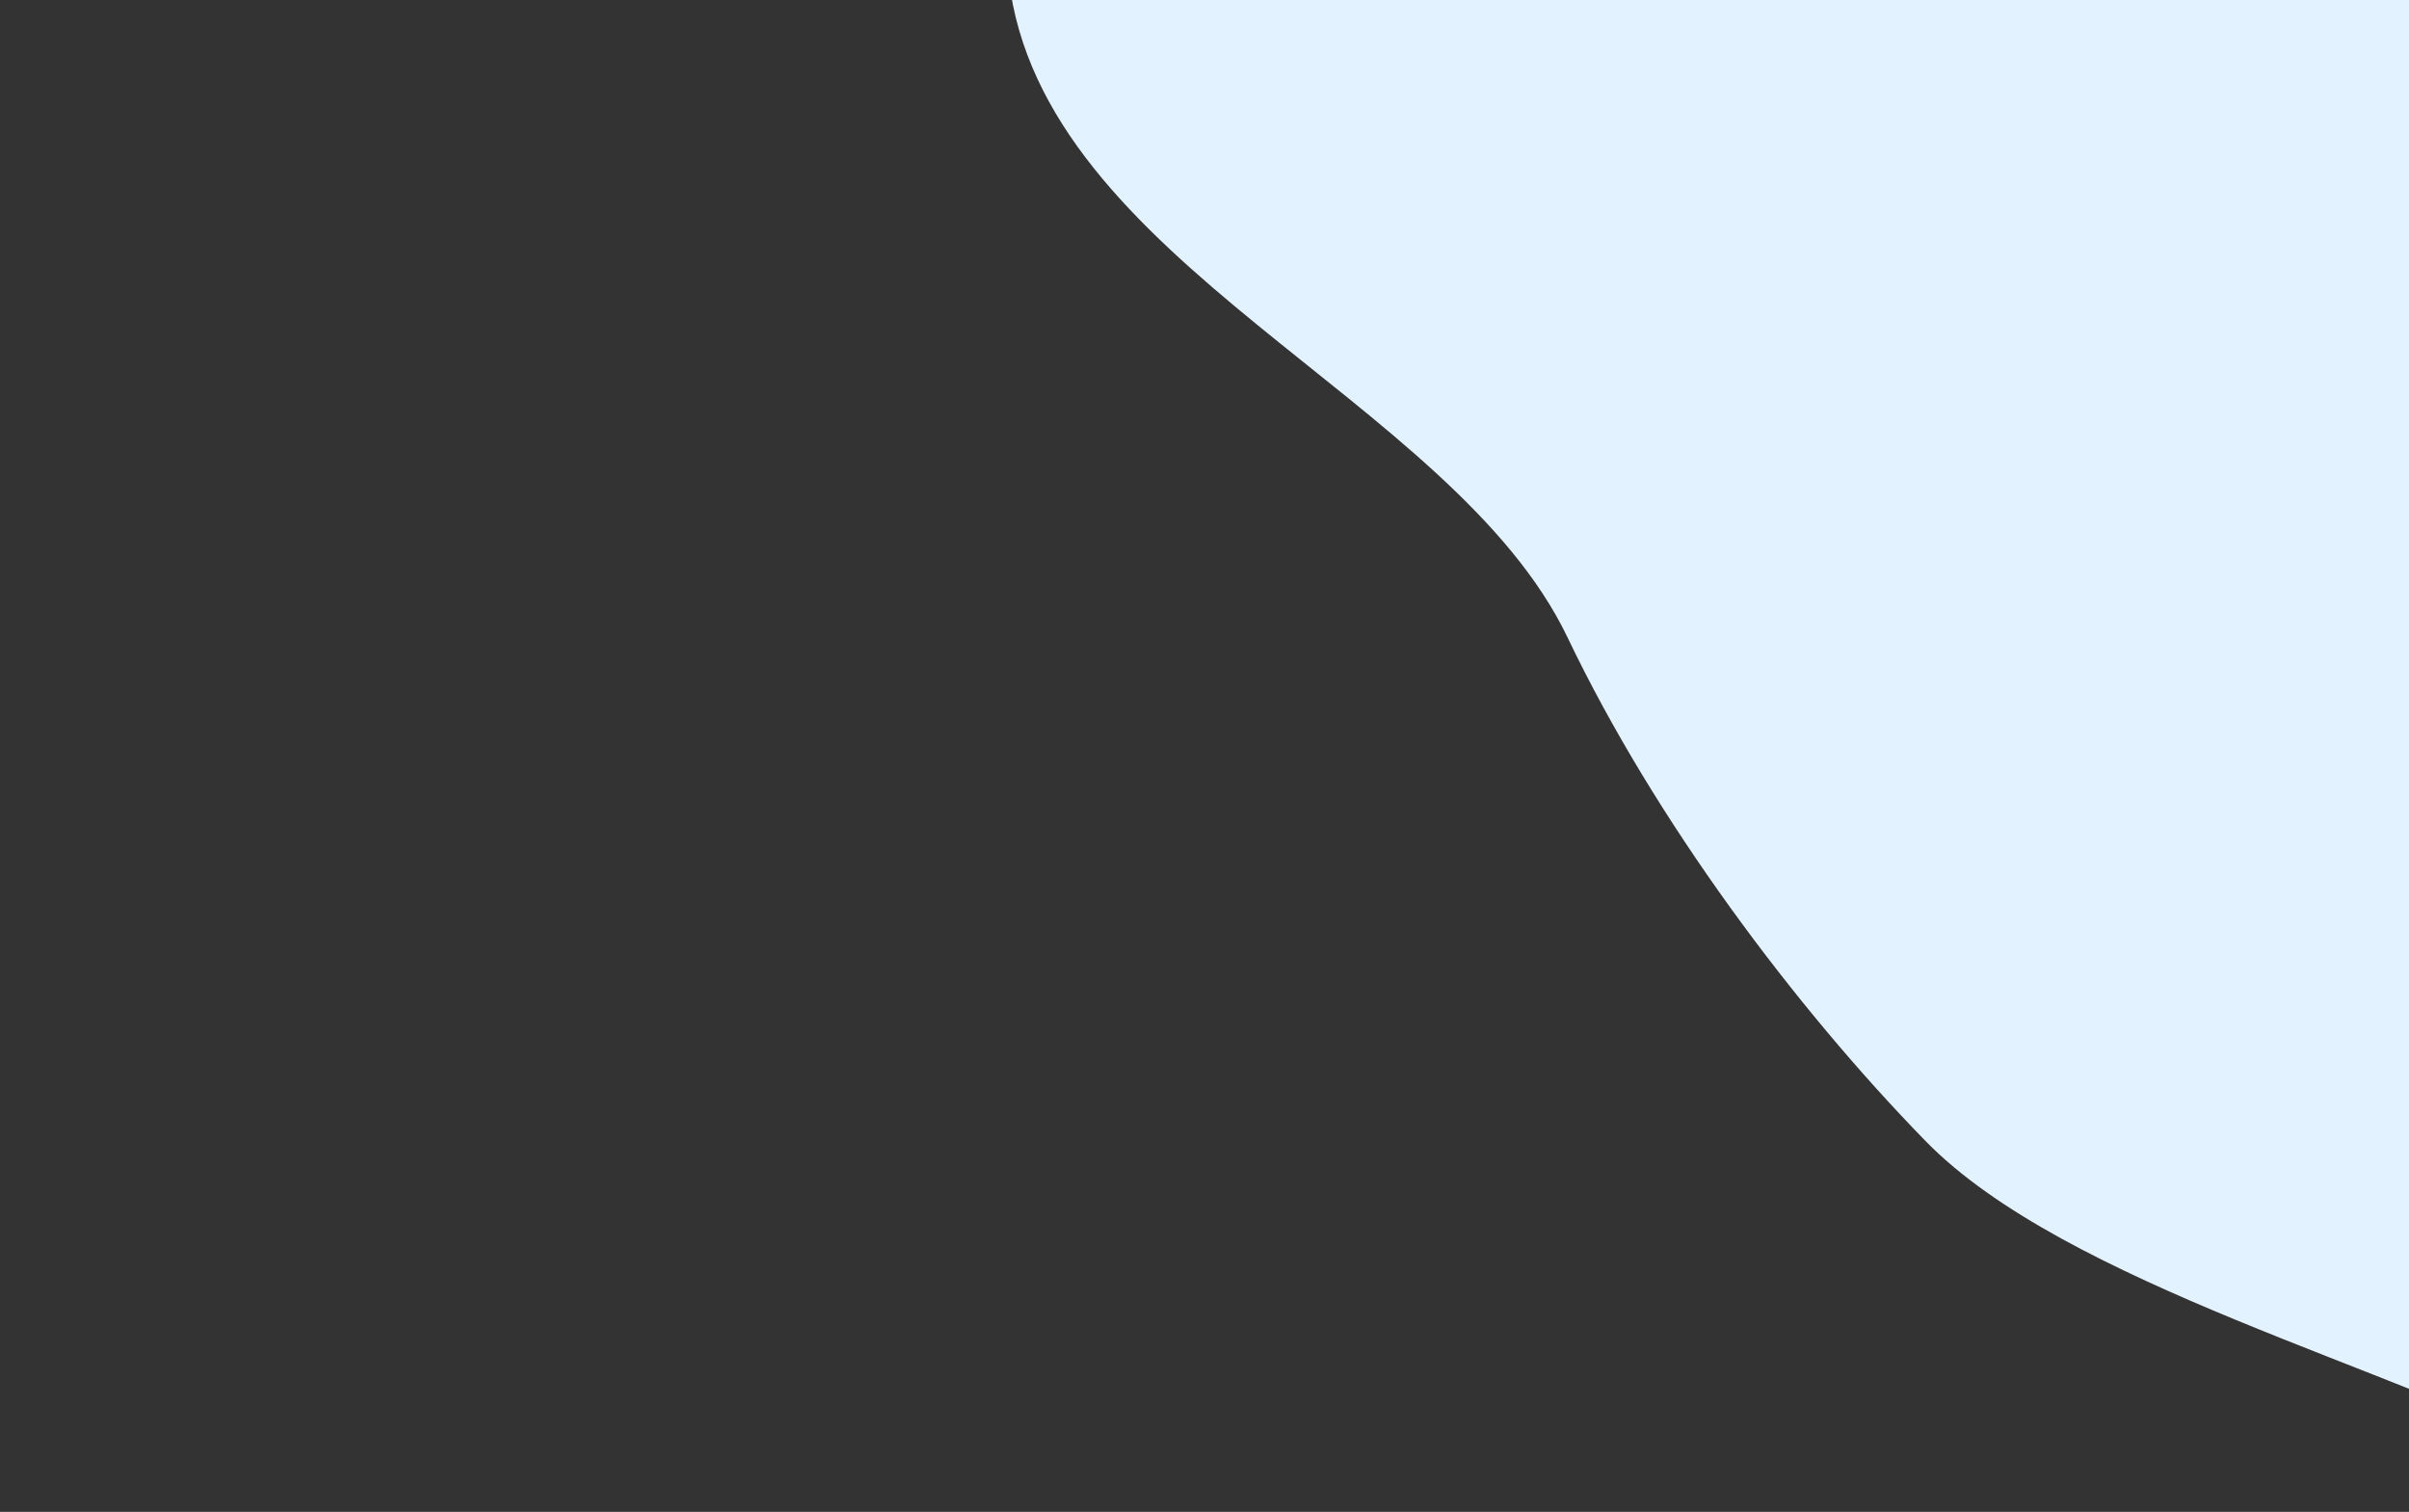 <svg width="100%" height="100%" viewBox="0 0 3273 2054" fill="none" xmlns="http://www.w3.org/2000/svg">
<rect x="0" y="0" width="3273" height="2054" fill="#333333" stroke="none"/>
<g clip-path="url(#clip0)">
<rect width="3273" height="2054" fill="none"/>
<path fill-rule="evenodd" clip-rule="evenodd" d="M5951.36 408.492C5896.44 728.988 5761.54 1023.59 5626.99 1314.27C5486.03 1618.81 5359.94 1950.7 5136.78 2168.31C4912.83 2386.69 4633.77 2511.81 4362.51 2547.3C4100.31 2581.59 3837.92 2509.59 3614.13 2367.49C3407.24 2236.12 3702.8 2098.49 3489 1983C3260.67 1859.66 2806.09 1744.96 2616 1550C2438.11 1367.55 2248.61 1114.55 2130 866.5C1973.56 539.336 1414.93 358.678 1370.5 -29.5C1330.37 -380.087 1896.5 -587.164 2022.49 -925.93C2148.1 -1263.68 2080.14 -1743.75 2326.61 -1959.23C2597.63 -2196.18 2954.79 -1906.06 3266.37 -2013.42C3506.96 -2096.33 3685.64 -2367.34 3913.33 -2506C4197.29 -2678.94 4514.55 -3084.93 4781.94 -2936.45C5072.83 -2774.91 4937.61 -2144.44 5128.62 -1831.14C5270.28 -1598.79 5583.97 -1614.57 5728.03 -1384.64C5873.72 -1152.1 5905.69 -832.191 5943.2 -531.024C5981.53 -223.202 6005.46 92.771 5951.36 408.492Z" fill="#E3F2FF"/>
</g>
<defs>
<clipPath id="clip0">
<rect width="3273" height="2054" fill="none"/>
</clipPath>
</defs>
</svg>
